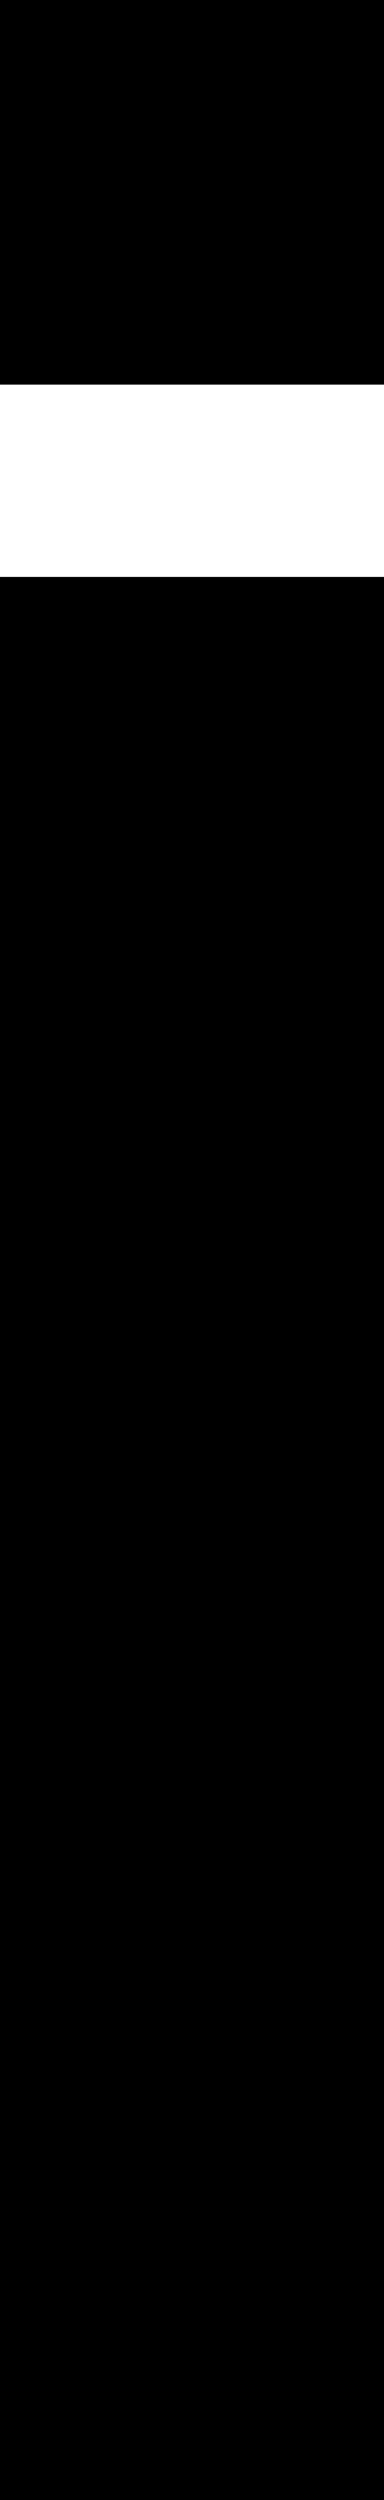<?xml version="1.0" encoding="UTF-8" standalone="no"?>
<!DOCTYPE svg PUBLIC "-//W3C//DTD SVG 1.1//EN" "http://www.w3.org/Graphics/SVG/1.1/DTD/svg11.dtd">
<svg width="100%" height="100%" viewBox="0 0 100 650" version="1.1" xmlns="http://www.w3.org/2000/svg" xmlns:xlink="http://www.w3.org/1999/xlink" xml:space="preserve" xmlns:serif="http://www.serif.com/" style="fill-rule:evenodd;clip-rule:evenodd;stroke-linejoin:round;stroke-miterlimit:2;">
    <g transform="matrix(1,0,0,1,-100,-150)">
        <g id="i" transform="matrix(50,0,0,50,-3750,-1300)">
            <path d="M77,42L77,32L79,32L79,42L77,42ZM77,29L79,29L79,31L77,31L77,29Z"/>
        </g>
    </g>
</svg>
